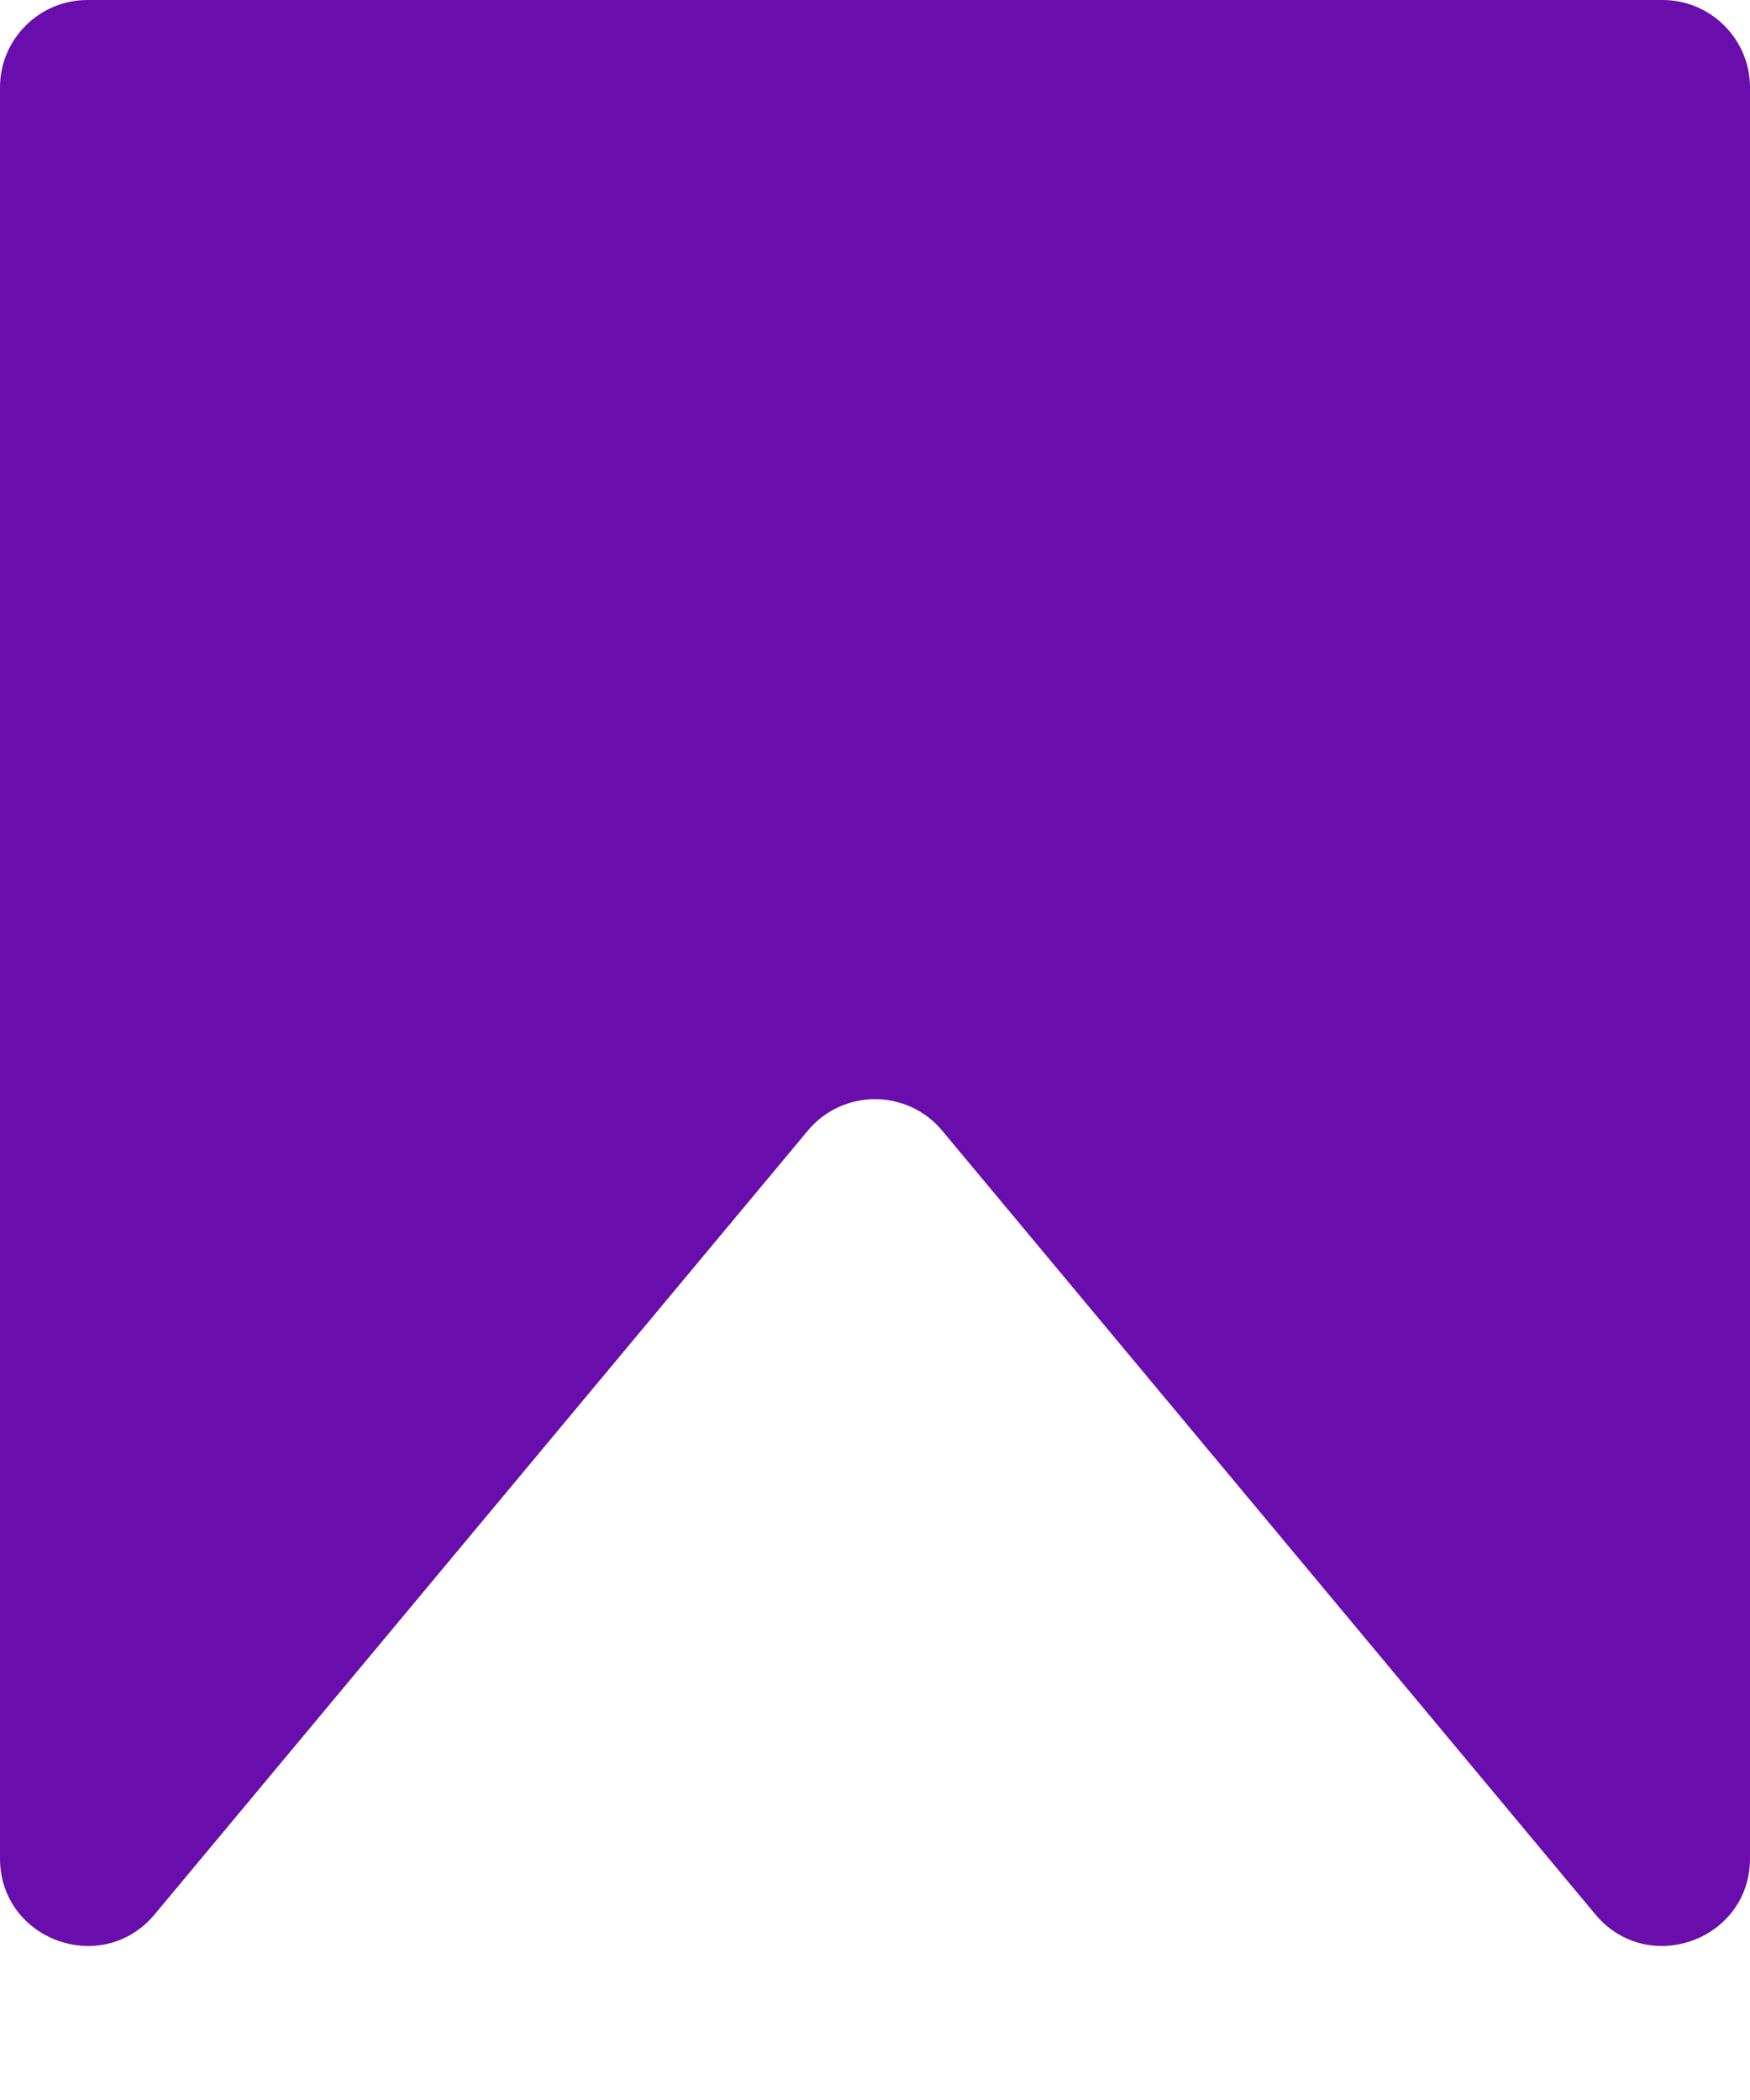 <svg width="10" height="12" viewBox="0 0 10 12" fill="none" xmlns="http://www.w3.org/2000/svg">
<path d="M0 0.5C0 0.224 0.224 0 0.5 0H9.5C9.776 0 10 0.224 10 0.5V10.619C10 11.087 9.415 11.298 9.116 10.939L5.384 6.461C5.184 6.221 4.816 6.221 4.616 6.461L0.884 10.939C0.585 11.298 0 11.087 0 10.619V0.5Z" fill="#6A0DAD"/>
</svg>
